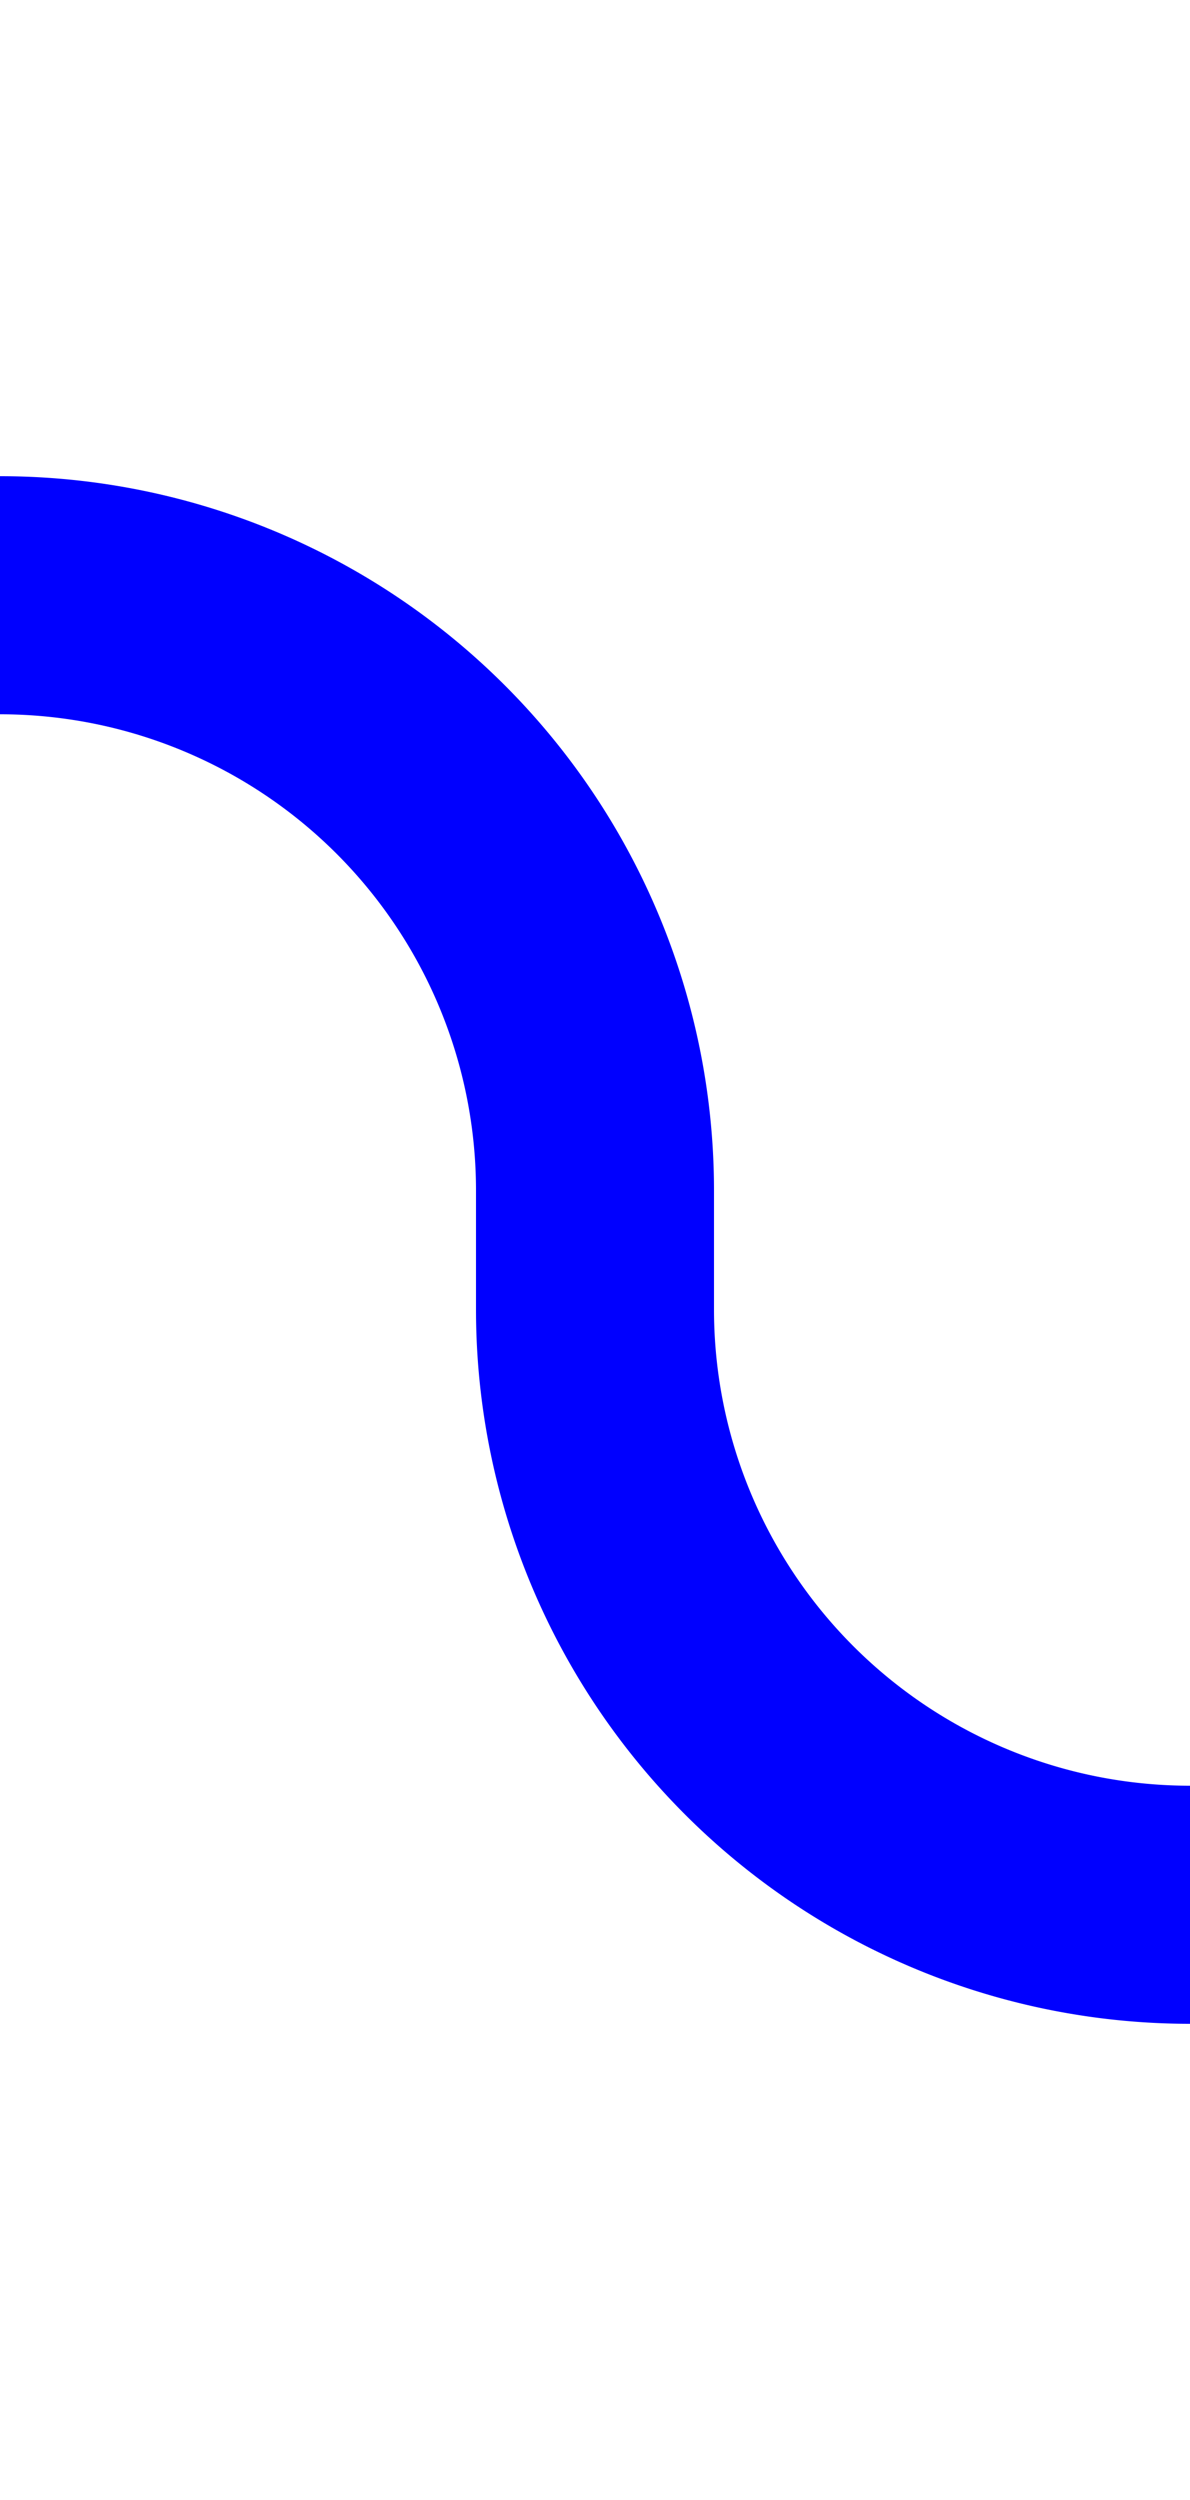 ﻿<?xml version="1.0" encoding="utf-8"?>
<svg version="1.1" xmlns:xlink="http://www.w3.org/1999/xlink" width="10px" height="21px" preserveAspectRatio="xMidYMin meet" viewBox="1336 364  8 21" xmlns="http://www.w3.org/2000/svg">
  <path d="M 1318 369  L 1335 369  A 5 5 0 0 1 1340 374 L 1340 375  A 5 5 0 0 0 1345 380 L 1525 380  A 5 5 0 0 0 1530 375 L 1530 374  A 5 5 0 0 1 1535 369 L 1542 369  " stroke-width="2" stroke="#0000ff" fill="none" />
  <path d="M 1536.893 364.707  L 1541.186 369  L 1536.893 373.293  L 1538.307 374.707  L 1543.307 369.707  L 1544.014 369  L 1543.307 368.293  L 1538.307 363.293  L 1536.893 364.707  Z " fill-rule="nonzero" fill="#0000ff" stroke="none" />
</svg>